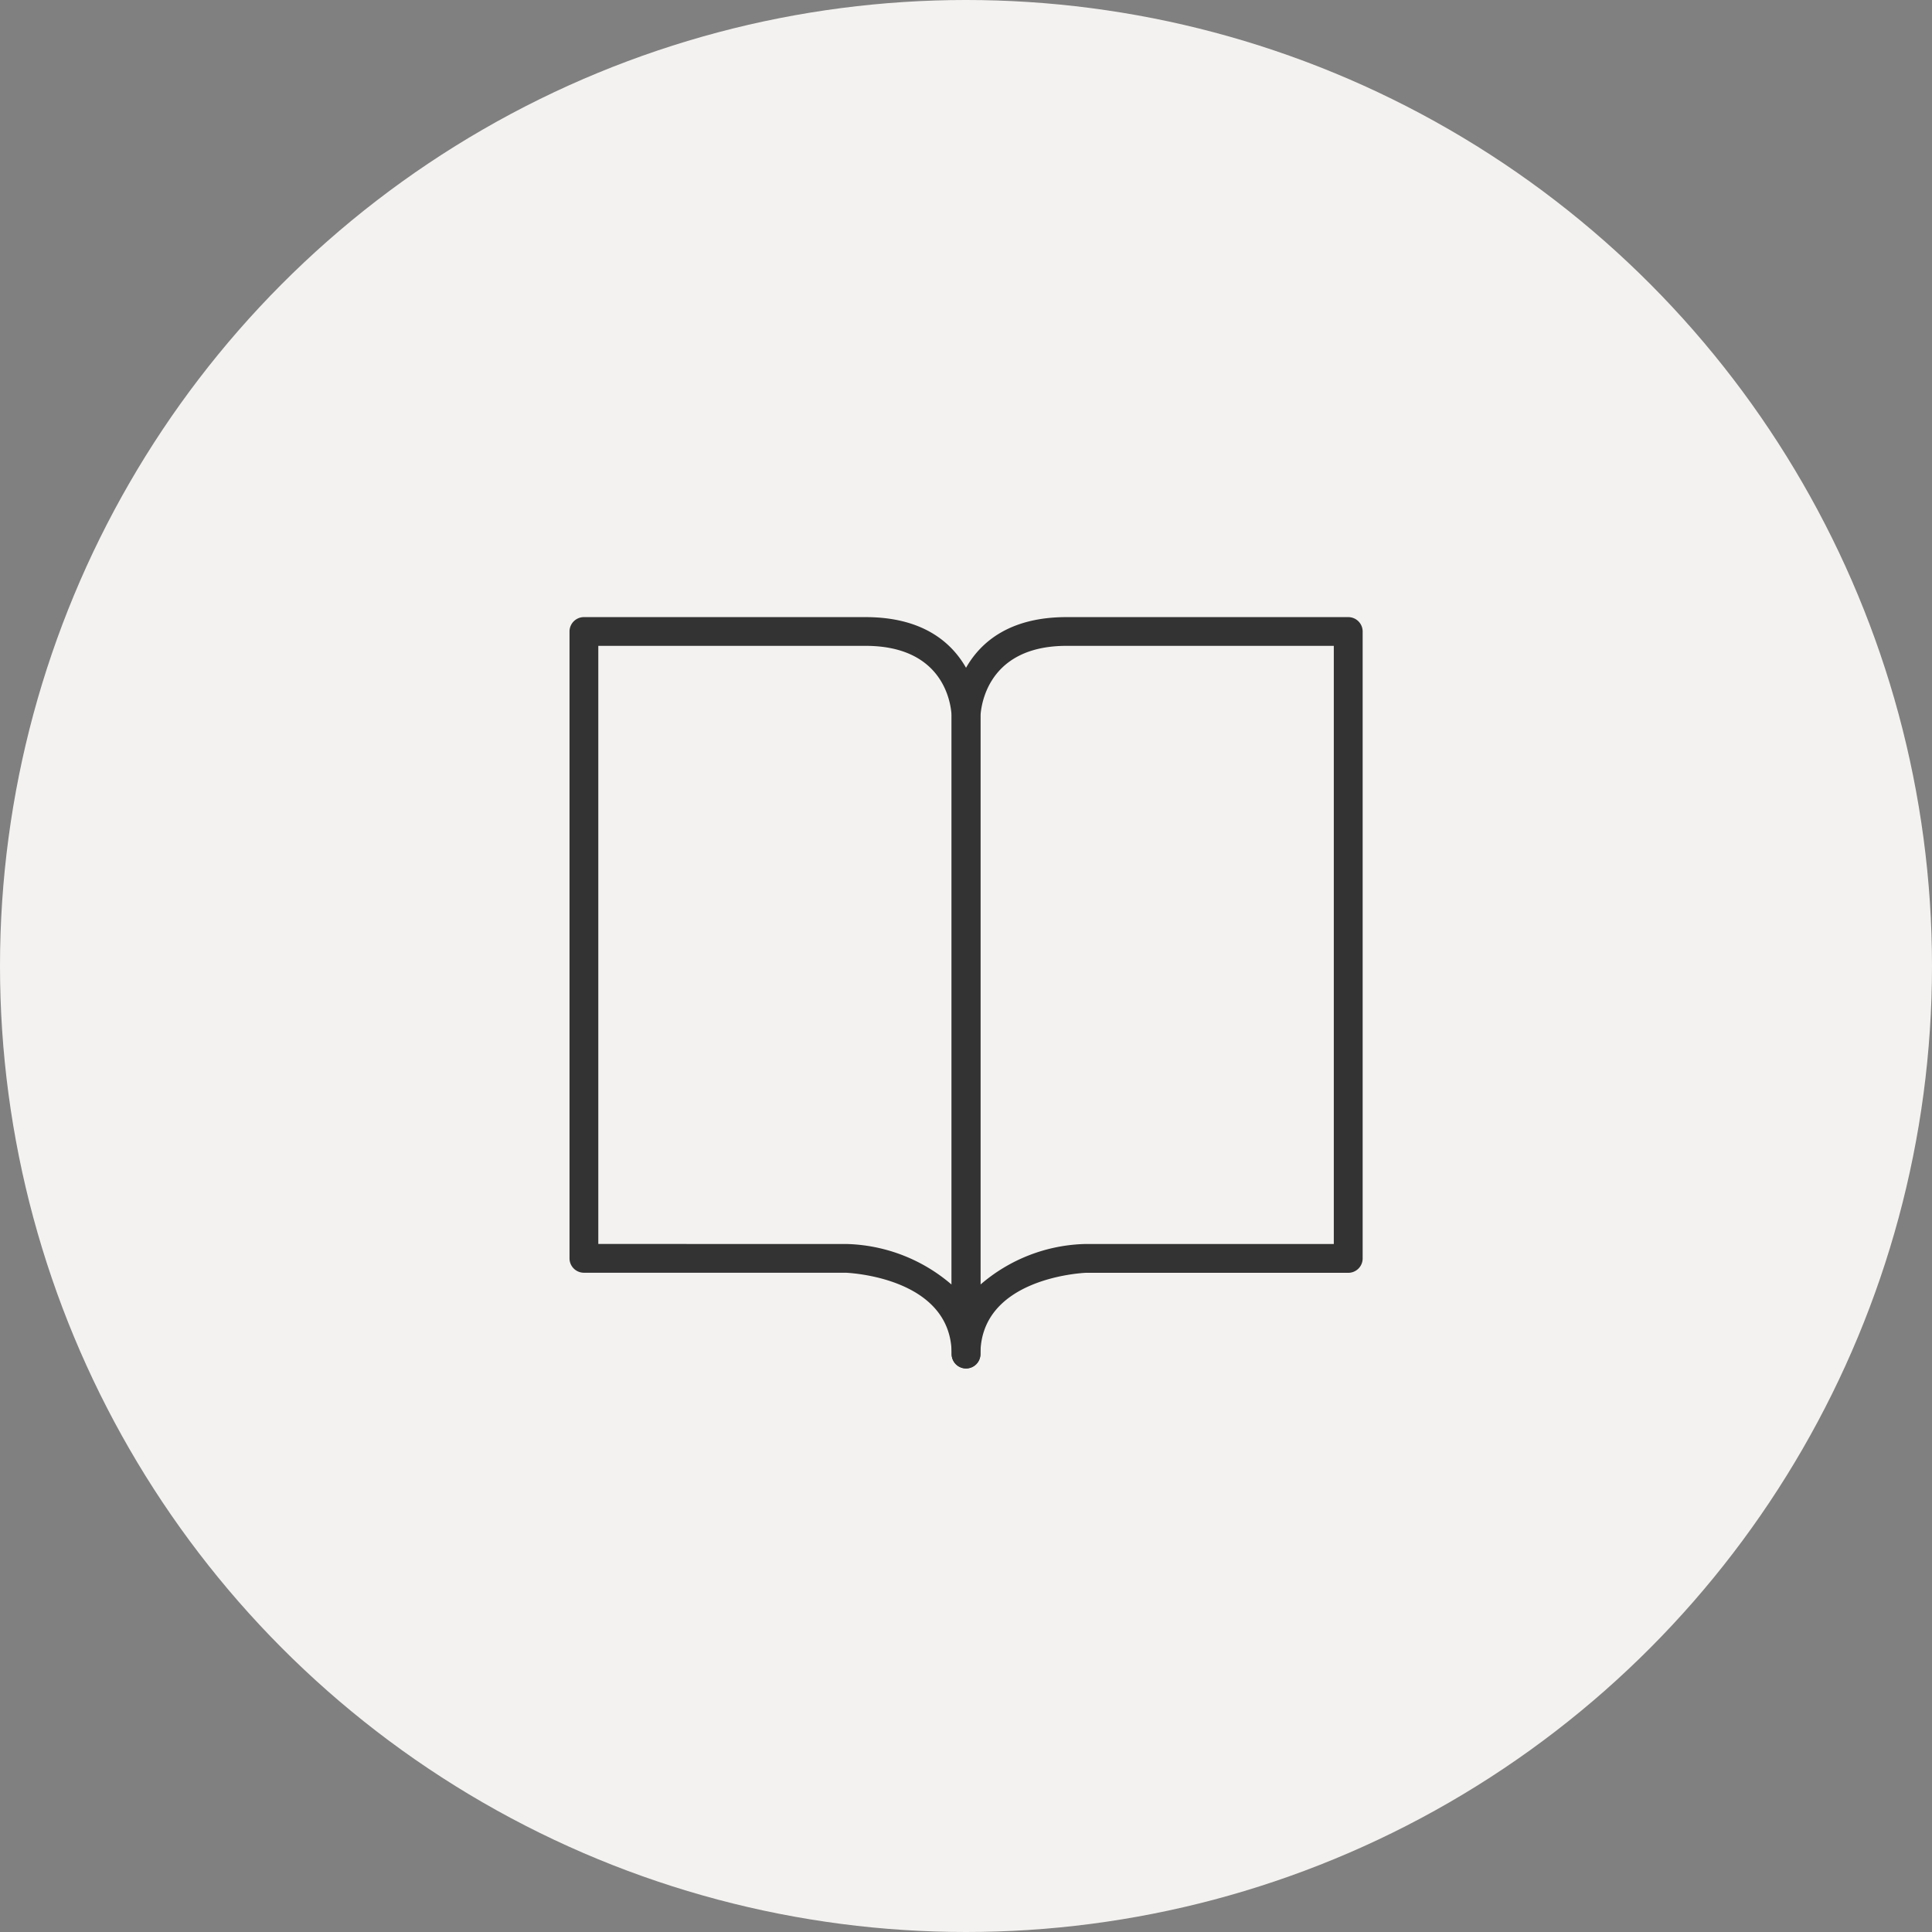 <svg xmlns="http://www.w3.org/2000/svg" xmlns:xlink="http://www.w3.org/1999/xlink" width="72" height="72" viewBox="0 0 72 72">
  <rect x="0" y="0" width="72" height="72" fill="#808080" stroke="none"/>
  <defs>
    <clipPath id="clip-path">
      <rect id="Rectangle_407" data-name="Rectangle 407" width="29.553" height="28" fill="#333"/>
    </clipPath>
  </defs>
  <g id="Group_4577" data-name="Group 4577" transform="translate(-7 -7)">
    <circle id="Ellipse_42" data-name="Ellipse 42" cx="36" cy="36" r="36" transform="translate(7 7)" fill="#f4f2f0"/>
    <g id="Group_2700" data-name="Group 2700" transform="translate(28.224 29.999)">
      <g id="Group_2698" data-name="Group 2698" transform="translate(0 0)" clip-path="url(#clip-path)">
        <path id="Path_821" data-name="Path 821" d="M14.777,28a.537.537,0,0,1-.536-.536c0-2.84-3.782-3.023-3.944-3.031H.537A.537.537,0,0,1,0,23.9V.536A.537.537,0,0,1,.537,0H11.031c4.233,0,4.283,3.707,4.283,3.745V27.464a.537.537,0,0,1-.537.536m-4.458-4.638a6.237,6.237,0,0,1,3.922,1.515V3.745c0-.271-.123-2.674-3.21-2.674H1.073v22.29Z" transform="translate(0 -0.001)" fill="#333"/>
        <path id="Path_822" data-name="Path 822" d="M9.787,28a.536.536,0,0,1-.536-.536V3.745C9.251,3.707,9.3,0,13.532,0h10.5a.536.536,0,0,1,.536.536V23.9a.536.536,0,0,1-.536.536H14.245c-.151.008-3.921.2-3.921,3.031A.537.537,0,0,1,9.787,28M13.532,1.071c-3.156,0-3.208,2.566-3.208,2.675V24.875a6.2,6.2,0,0,1,3.9-1.513h9.269V1.071Z" transform="translate(4.99 -0.001)" fill="#333"/>
      </g>
    </g>
  </g>
</svg>
